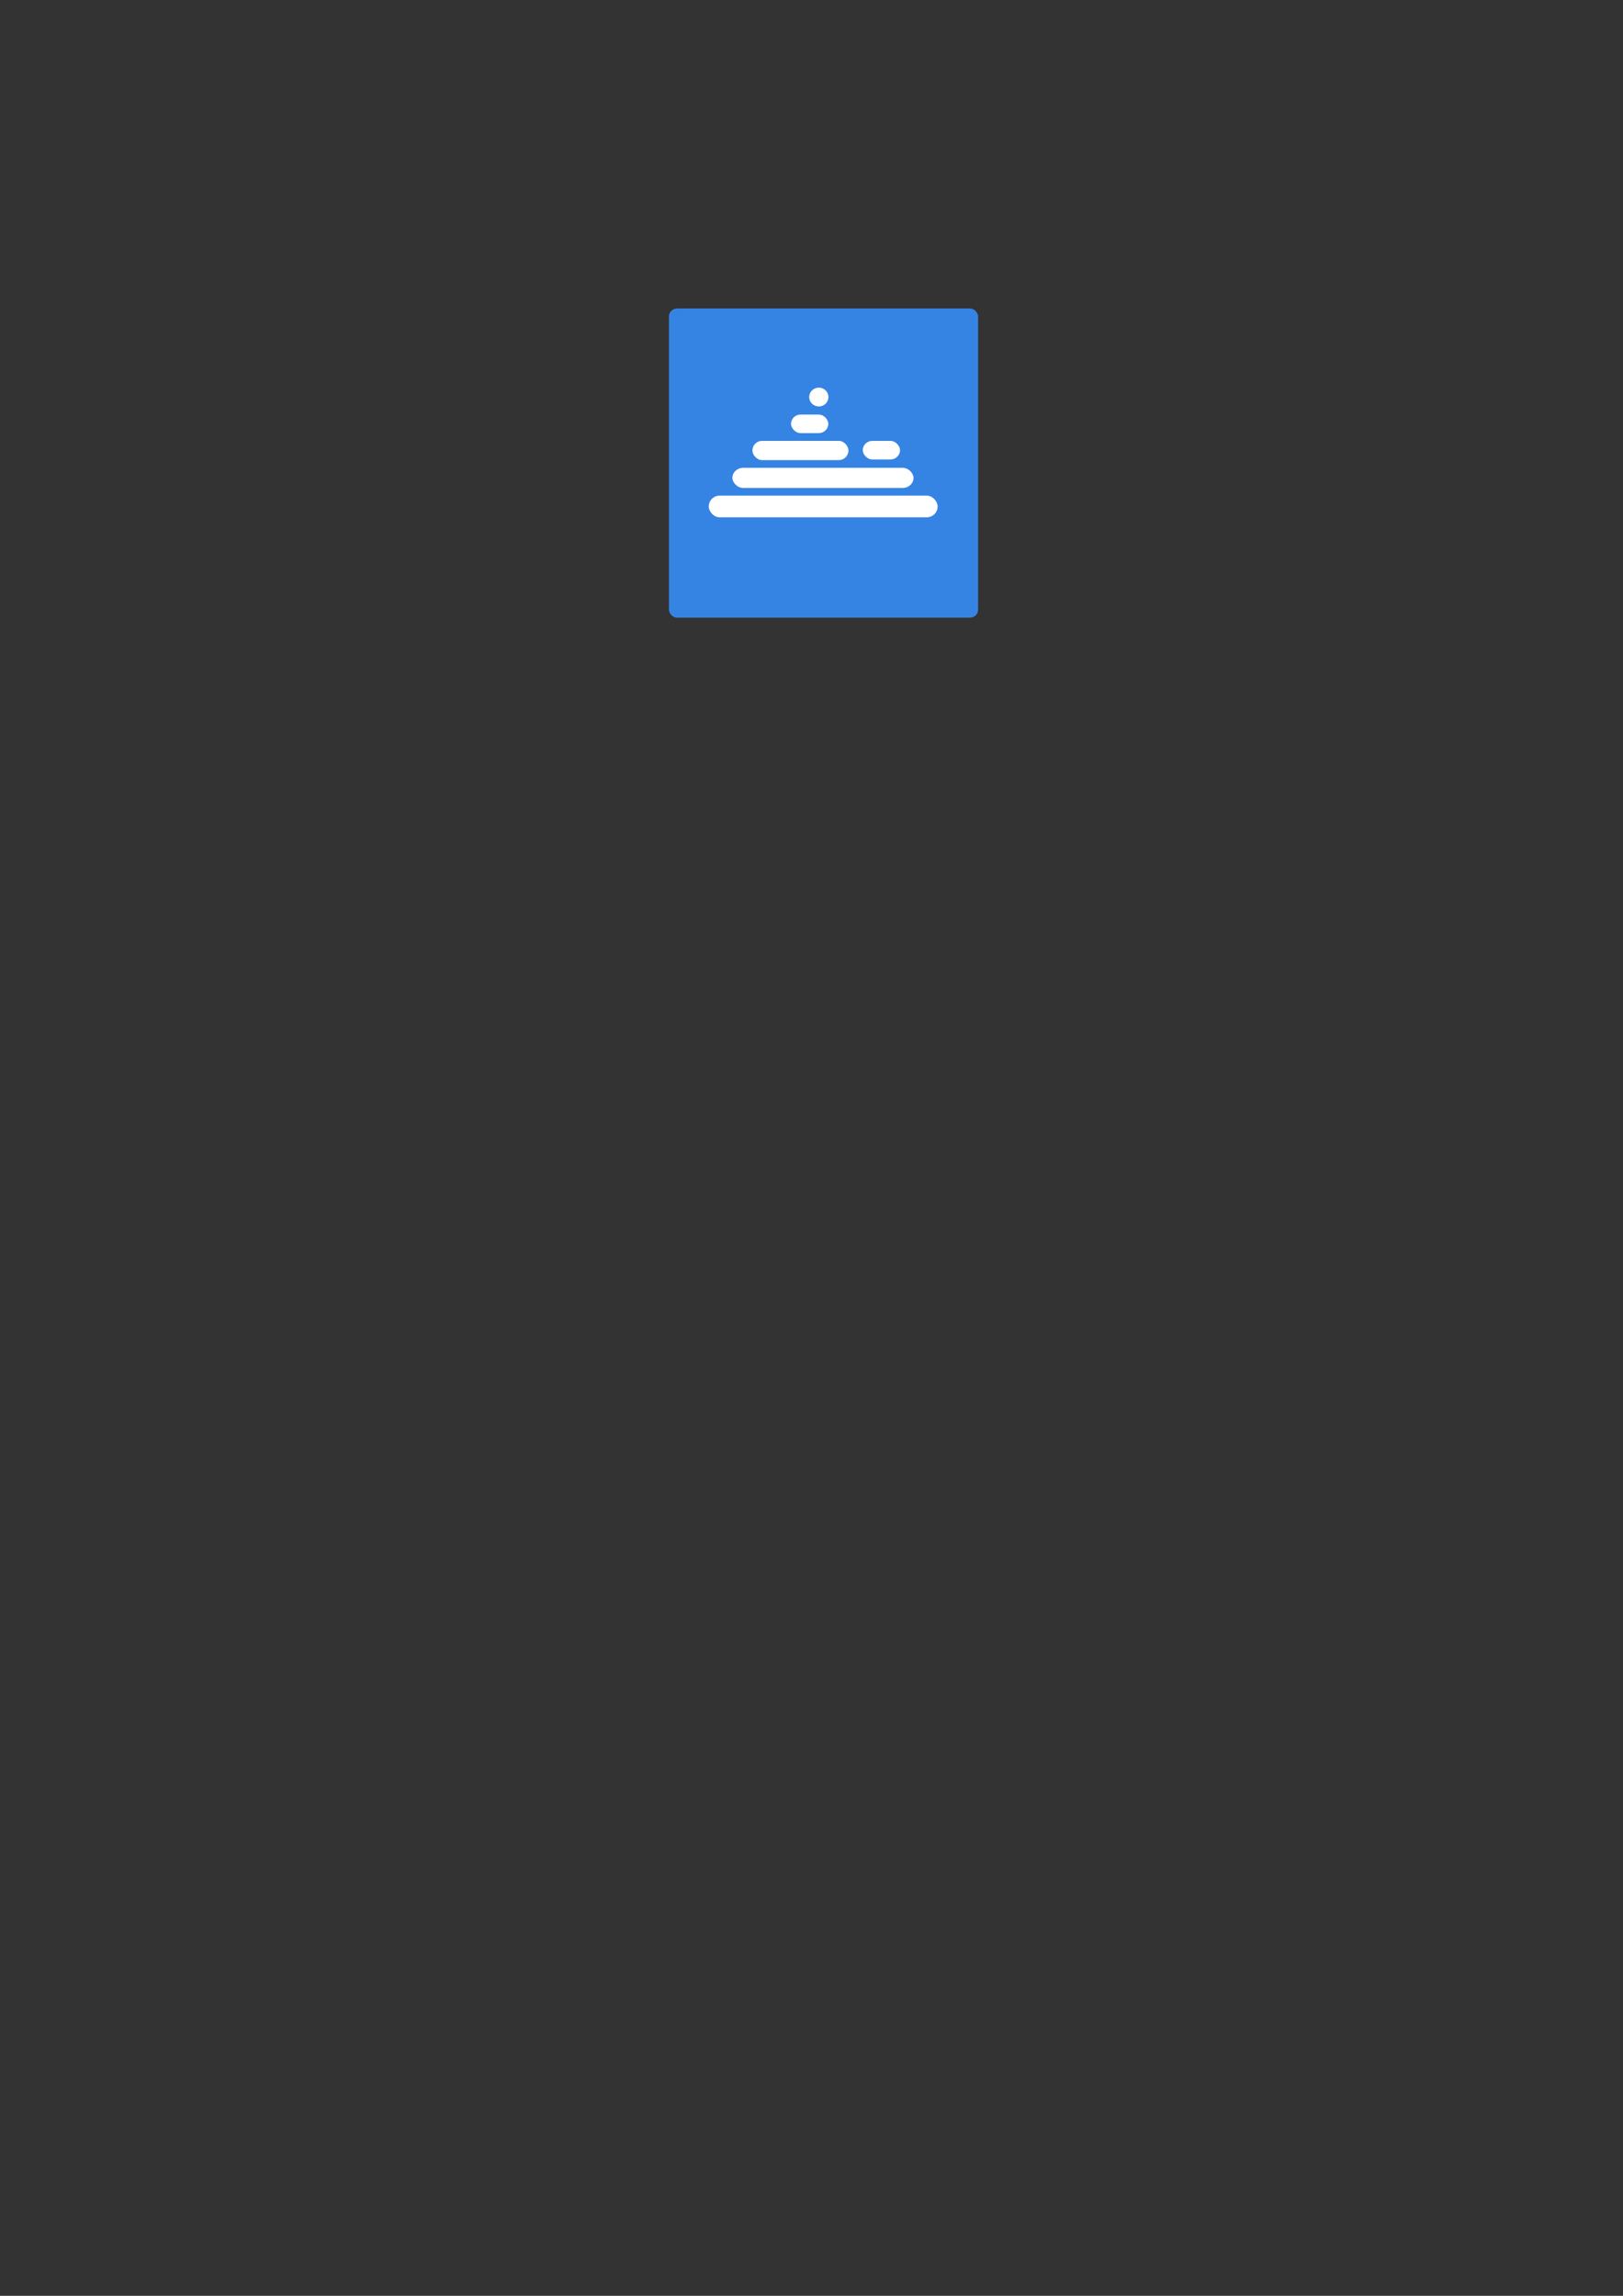 <?xml version="1.0" encoding="UTF-8" standalone="no"?>
<svg
   xmlns:dc="http://purl.org/dc/elements/1.1/"
   xmlns:cc="http://creativecommons.org/ns#"
   xmlns:rdf="http://www.w3.org/1999/02/22-rdf-syntax-ns#"
   xmlns:svg="http://www.w3.org/2000/svg"
   xmlns="http://www.w3.org/2000/svg"
   xmlns:sodipodi="http://sodipodi.sourceforge.net/DTD/sodipodi-0.dtd"
   xmlns:inkscape="http://www.inkscape.org/namespaces/inkscape"
   width="210mm"
   height="297mm"
   viewBox="0 0 210 297"
   version="1.1"
   id="svg867"
   inkscape:version="1.0.1 (3bc2e813f5, 2020-09-07)"
   sodipodi:docname="opensuse-alp-logo.svg">
  <rect x="0" y="0" width="210" height="297" fill="#333333" stroke="none"/>
  <defs
     id="defs861" />
  <sodipodi:namedview
     id="base"
     pagecolor="#ffffff"
     bordercolor="#666666"
     borderopacity="1.0"
     inkscape:pageopacity="0.0"
     inkscape:pageshadow="2"
     inkscape:zoom="1.4"
     inkscape:cx="237.75689"
     inkscape:cy="247.42785"
     inkscape:document-units="mm"
     inkscape:current-layer="layer1"
     inkscape:document-rotation="0"
     showgrid="false"
     showguides="true"
     inkscape:guide-bbox="true"
     inkscape:window-width="1920"
     inkscape:window-height="1011"
     inkscape:window-x="0"
     inkscape:window-y="32"
     inkscape:window-maximized="1">
    <sodipodi:guide
       position="118.052,247"
       orientation="0,1"
       id="guide1560"
       inkscape:label=""
       inkscape:locked="false"
       inkscape:color="rgb(0,0,255)" />
    <sodipodi:guide
       position="107.175,244.548"
       orientation="1,0"
       id="guide1562" />
    <sodipodi:guide
       position="109.781,239.403"
       orientation="1,0"
       id="guide1564" />
    <sodipodi:guide
       position="118.2,238.535"
       orientation="1,0"
       id="guide1566" />
    <sodipodi:guide
       position="121.321,222.654"
       orientation="1,0"
       id="guide1568" />
    <sodipodi:guide
       position="97.539,243.37"
       orientation="0,1"
       id="guide1570"
       inkscape:label=""
       inkscape:locked="false"
       inkscape:color="rgb(0,0,255)" />
    <sodipodi:guide
       position="99.618,244.397"
       orientation="0,1"
       id="guide1574"
       inkscape:label=""
       inkscape:locked="false"
       inkscape:color="rgb(0,0,255)" />
    <sodipodi:guide
       position="85.47,240.965"
       orientation="0,1"
       id="guide1576"
       inkscape:label=""
       inkscape:locked="false"
       inkscape:color="rgb(0,0,255)" />
    <sodipodi:guide
       position="97.357,239.965"
       orientation="0,1"
       id="guide1578"
       inkscape:label=""
       inkscape:locked="false"
       inkscape:color="rgb(0,0,255)" />
    <sodipodi:guide
       position="109.781,237.48"
       orientation="0,1"
       id="guide1580"
       inkscape:label=""
       inkscape:locked="false"
       inkscape:color="rgb(0,0,255)" />
    <sodipodi:guide
       position="98.368,236.48"
       orientation="0,1"
       id="guide1582"
       inkscape:label=""
       inkscape:locked="false"
       inkscape:color="rgb(0,0,255)" />
    <sodipodi:guide
       position="109.781,233.878"
       orientation="0,1"
       id="guide1584"
       inkscape:label=""
       inkscape:locked="false"
       inkscape:color="rgb(0,0,255)" />
    <sodipodi:guide
       position="85.753,232.878"
       orientation="0,1"
       id="guide1586"
       inkscape:label=""
       inkscape:locked="false"
       inkscape:color="rgb(0,0,255)" />
  </sodipodi:namedview>
  <g
     inkscape:label="Layer 1"
     inkscape:groupmode="layer"
     id="layer1">
    <rect
       style="fill:#3584e3;fill-opacity:1;stroke-width:0.265"
       id="rect1698"
       width="40"
       height="40"
       x="86.556"
       y="39.908"
       rx="1.049"
       ry="1.031" />
    <ellipse
       style="fill:#ffffff;stroke-width:0.21"
       id="path1452"
       cx="105.947"
       cy="51.365"
       rx="1.244"
       ry="1.216" />
    <rect
       style="fill:#ffffff;stroke-width:0.265"
       id="rect1533"
       width="29.617"
       height="2.797"
       x="91.704"
       y="64.122"
       rx="1.398"
       ry="1.398" />
    <rect
       style="fill:#ffffff;stroke-width:0.265"
       id="rect1535"
       width="23.437"
       height="2.604"
       x="94.763"
       y="60.52"
       rx="1.398"
       ry="1.398" />
    <rect
       style="fill:#ffffff;stroke-width:0.265"
       id="rect1539"
       width="12.424"
       height="2.485"
       x="97.357"
       y="57.035"
       rx="1.242"
       ry="1.242" />
    <rect
       style="fill:#ffffff;stroke-width:0.265"
       id="rect1541"
       width="4.824"
       height="2.402"
       x="102.351"
       y="53.63"
       rx="1.242"
       ry="1.201" />
    <rect
       style="fill:#ffffff;stroke-width:0.265"
       id="rect1541-3"
       width="4.824"
       height="2.402"
       x="111.632"
       y="57.035"
       rx="1.242"
       ry="1.201" />
  </g>
</svg>
